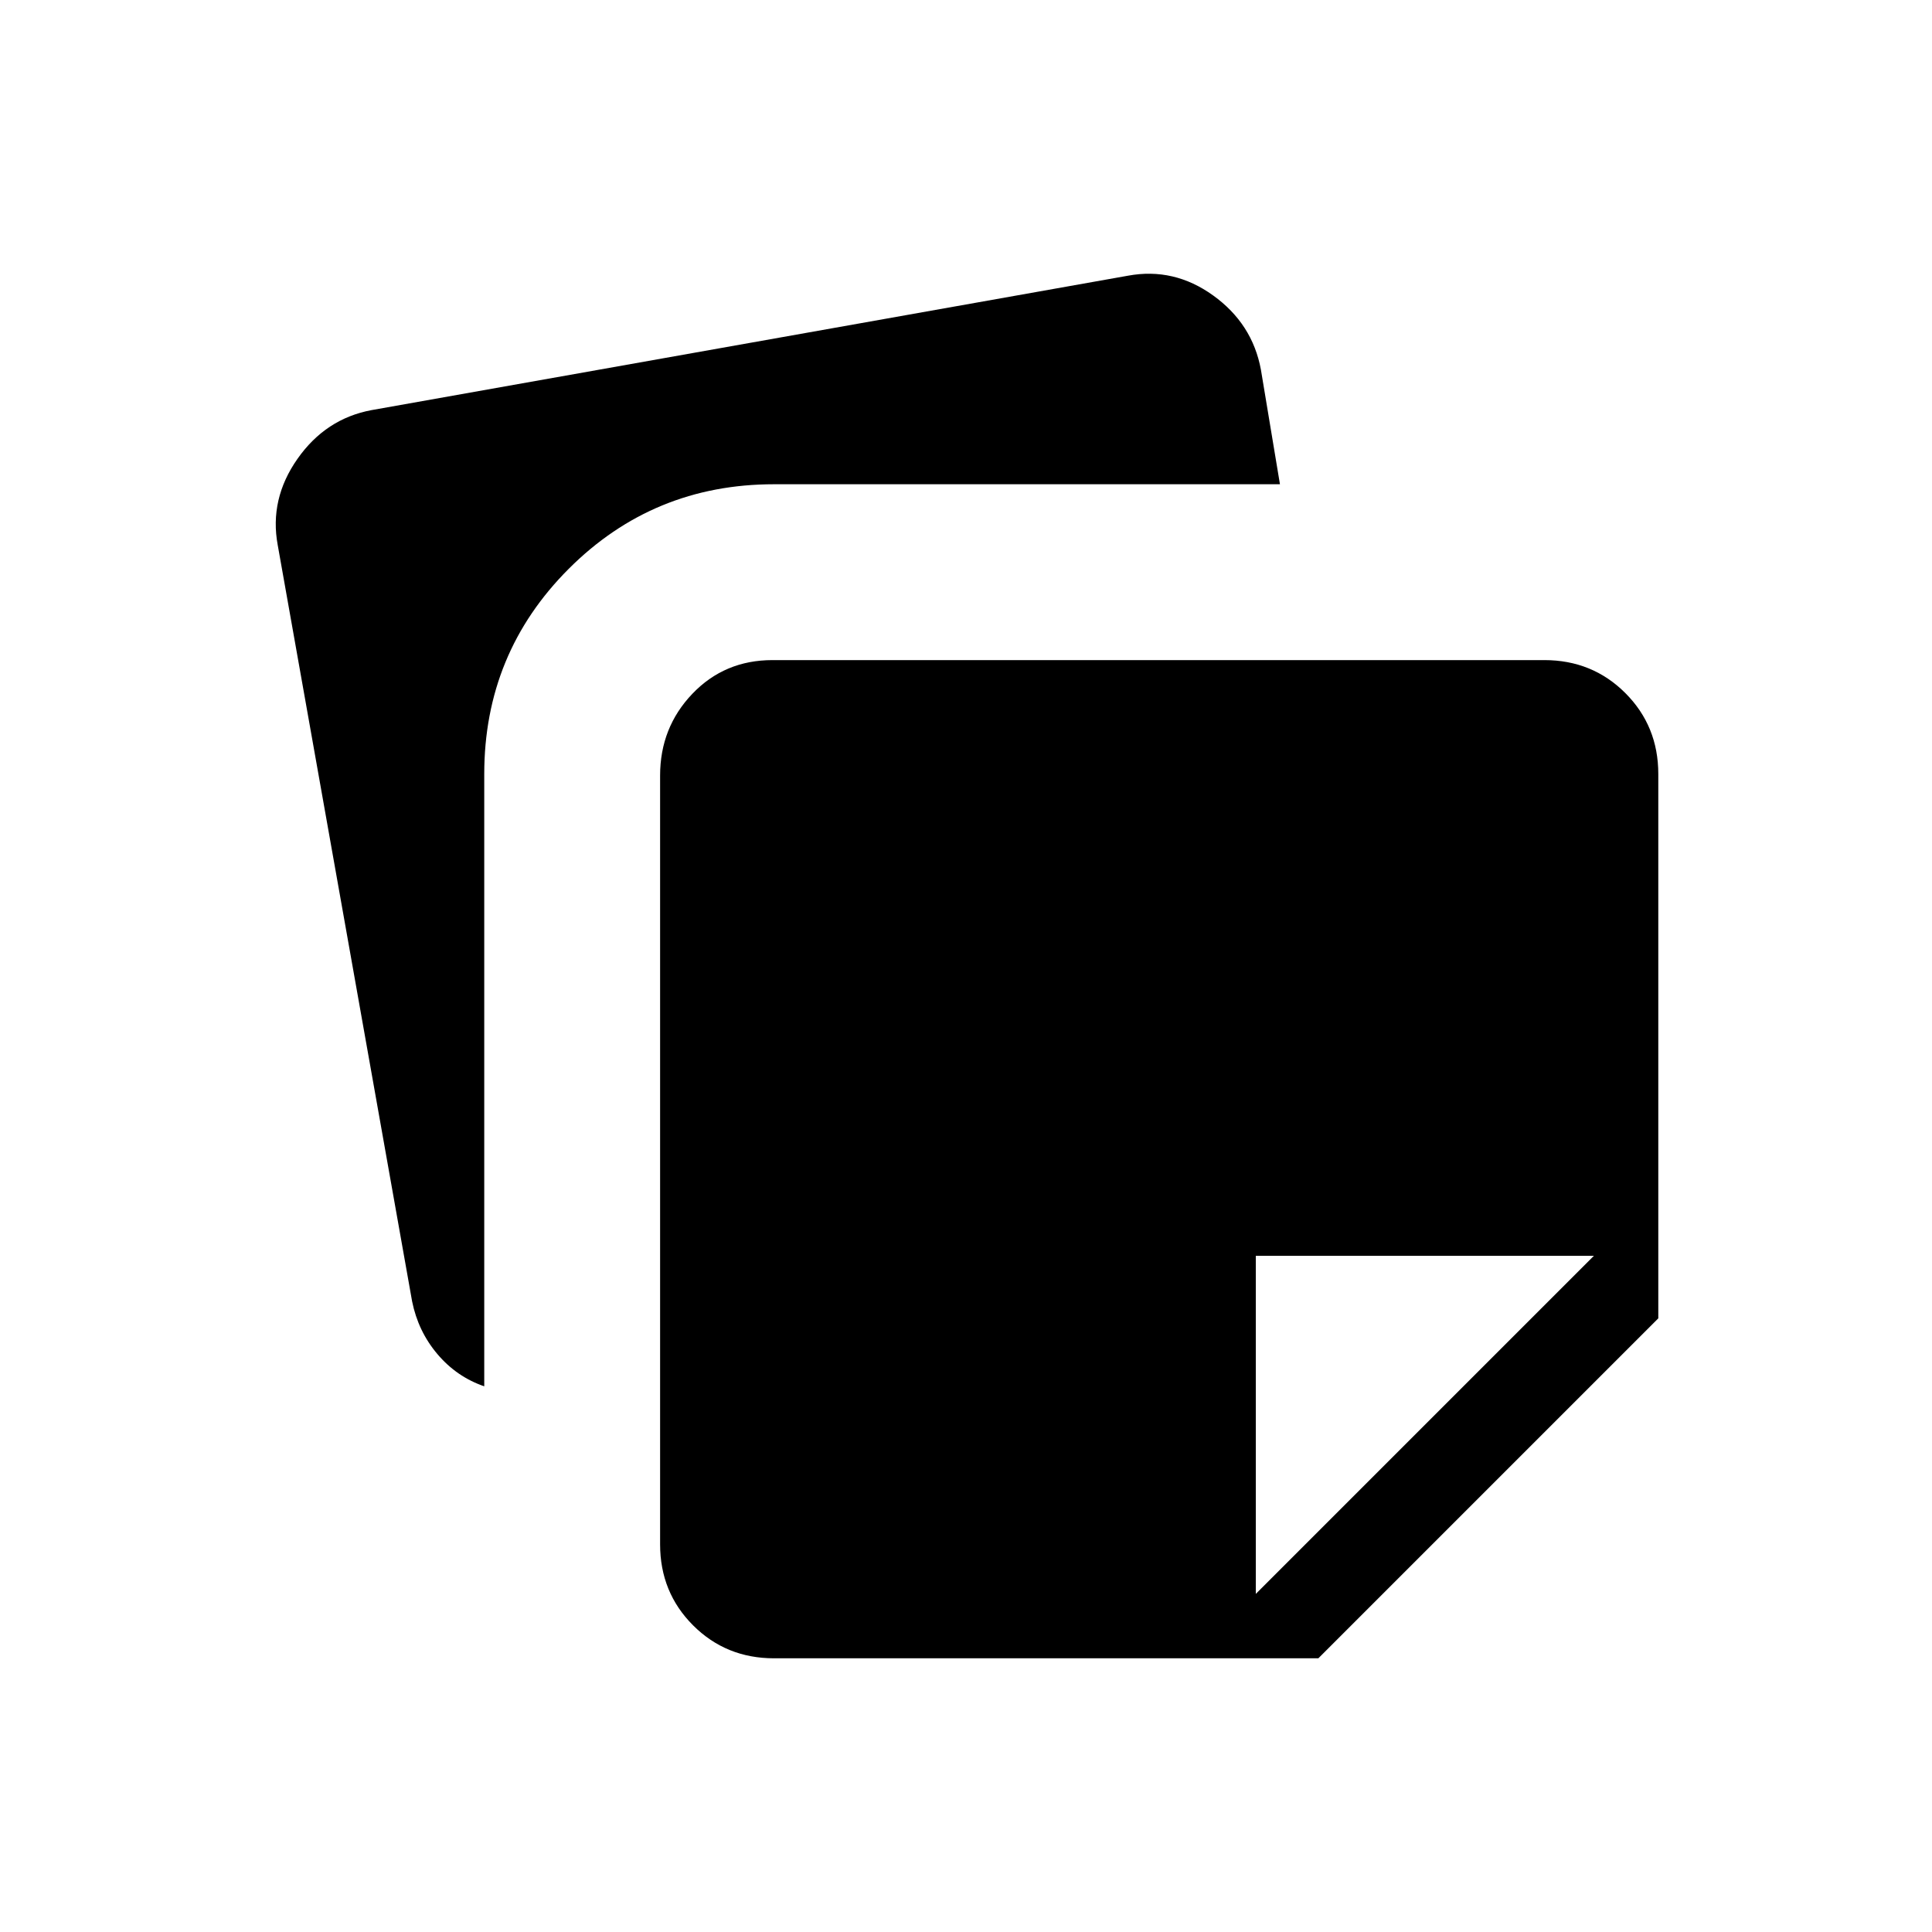 <svg xmlns="http://www.w3.org/2000/svg" height="20" viewBox="0 -960 960 960" width="20"><path d="M328-192.62v-382q0-23.84 16-40.61T383.85-632h383.53q23.85 0 40.24 16.38Q824-599.23 824-575.38v270.46L655.08-136H384.62q-23.85 0-40.24-16.38Q328-168.77 328-192.62ZM138-689.15Q133.77-712 147.81-732q14.04-20 36.88-24.23L560.46-823q22.85-4.23 42.35 9.81 19.5 14.04 23.73 36.88l9.46 56.93H384.62q-60 0-102 42t-42 102v304.23q-13.7-4.7-23.27-16-9.58-11.31-12.58-26.23L138-689.15ZM792-336H624v168l168-168Z"/></svg>